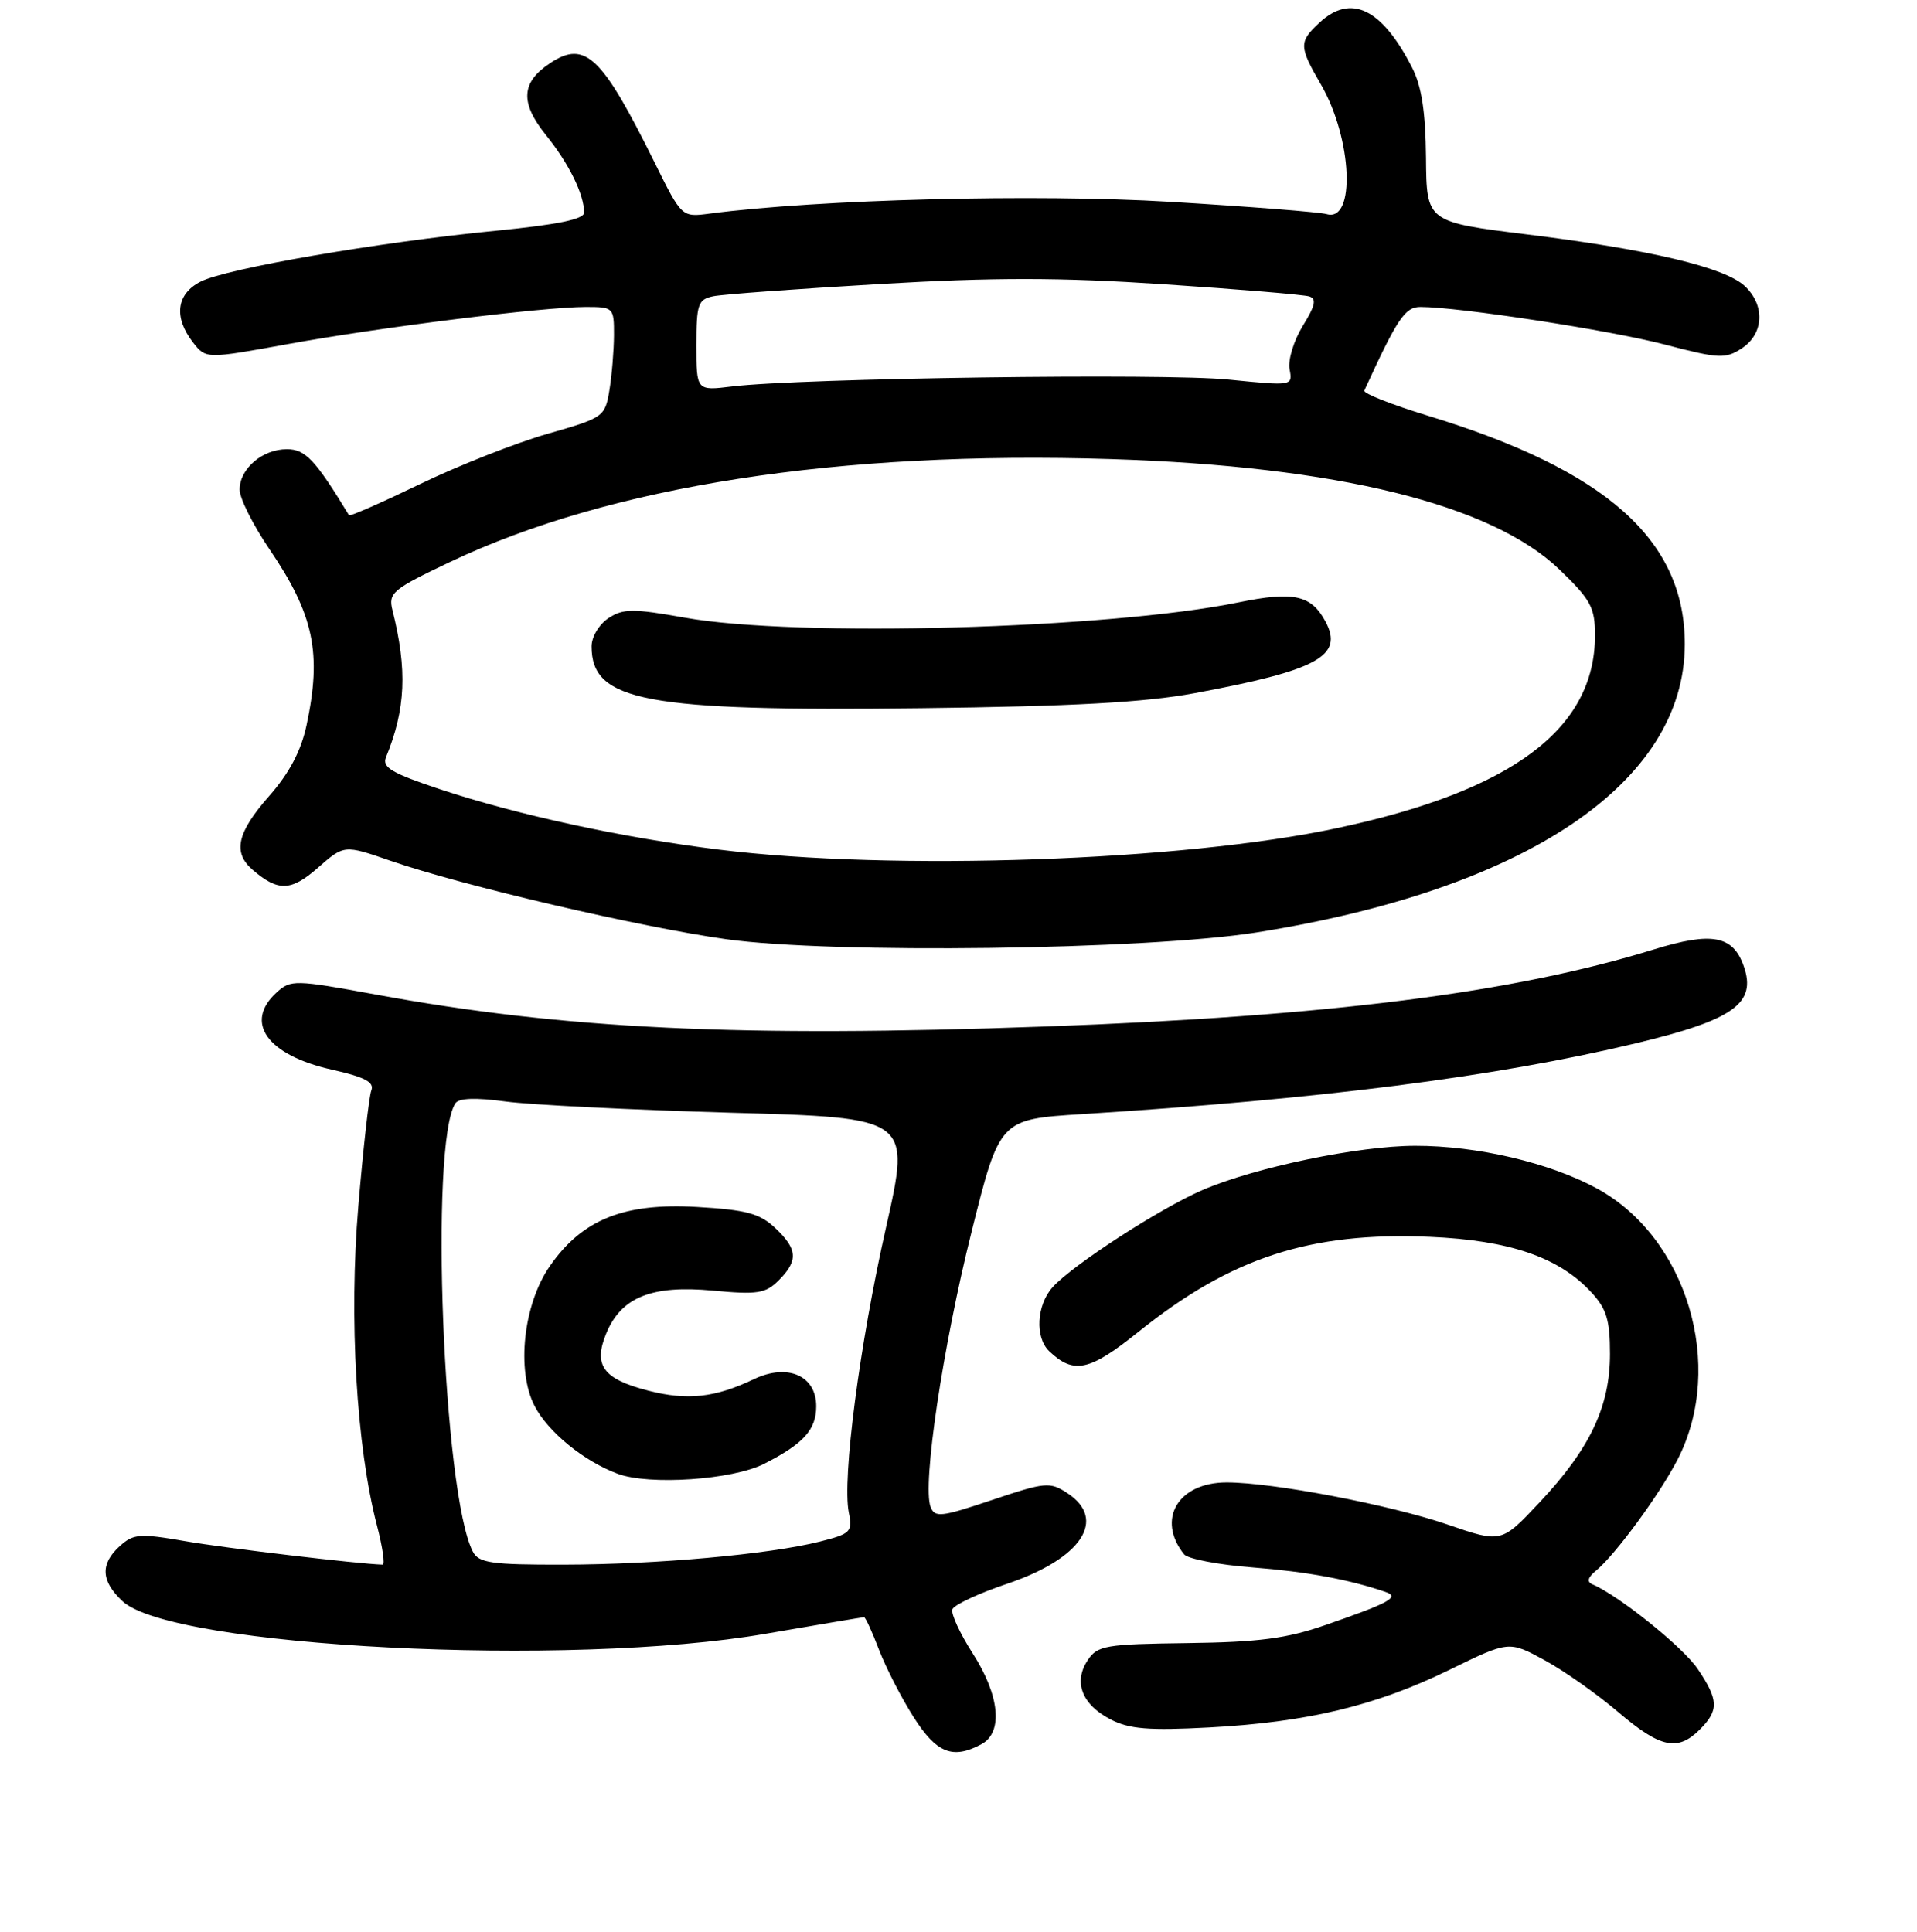 <?xml version="1.0" encoding="UTF-8" standalone="no"?>
<!DOCTYPE svg PUBLIC "-//W3C//DTD SVG 1.1//EN" "http://www.w3.org/Graphics/SVG/1.1/DTD/svg11.dtd" >
<svg xmlns="http://www.w3.org/2000/svg" xmlns:xlink="http://www.w3.org/1999/xlink" version="1.1" viewBox="0 0 256 258">
 <g >
 <path fill="currentColor"
d=" M 131.07 232.96 C 133.98 231.40 133.51 226.47 129.91 220.86 C 128.21 218.21 126.98 215.56 127.18 214.96 C 127.38 214.36 130.66 212.83 134.48 211.54 C 144.43 208.19 147.91 202.95 142.52 199.42 C 140.20 197.90 139.59 197.96 132.47 200.35 C 125.65 202.64 124.84 202.73 124.27 201.26 C 123.15 198.33 125.90 179.88 129.75 164.50 C 133.50 149.50 133.50 149.50 144.50 148.81 C 176.63 146.78 199.69 143.83 218.41 139.36 C 231.50 136.23 234.60 134.02 232.87 129.07 C 231.44 124.95 228.62 124.42 220.87 126.81 C 202.06 132.62 177.37 135.74 139.50 137.11 C 98.76 138.58 75.36 137.46 50.21 132.84 C 39.39 130.85 38.83 130.84 36.96 132.54 C 32.53 136.55 35.67 140.94 44.37 142.88 C 48.72 143.86 50.01 144.54 49.59 145.64 C 49.28 146.44 48.50 153.41 47.85 161.12 C 46.59 176.11 47.59 193.20 50.34 203.75 C 51.09 206.64 51.44 208.99 51.10 208.98 C 47.86 208.89 30.04 206.77 24.75 205.85 C 18.66 204.79 17.82 204.86 16.00 206.50 C 13.37 208.88 13.47 211.16 16.34 213.85 C 22.92 220.03 76.16 222.74 102.27 218.21 C 109.30 217.00 115.20 216.00 115.39 216.00 C 115.57 216.00 116.47 217.95 117.38 220.34 C 118.29 222.72 120.37 226.77 122.00 229.34 C 125.06 234.16 127.22 235.03 131.07 232.96 Z  M 227.00 231.00 C 229.56 228.44 229.52 227.06 226.72 222.92 C 224.76 220.00 216.17 213.10 212.65 211.61 C 211.88 211.28 212.03 210.69 213.14 209.78 C 215.72 207.67 221.69 199.52 224.06 194.88 C 230.42 182.42 225.29 165.29 213.26 158.74 C 206.95 155.30 197.27 153.03 189.00 153.04 C 181.41 153.04 167.61 155.92 160.58 158.95 C 154.89 161.41 143.28 168.93 140.59 171.90 C 138.42 174.30 138.18 178.64 140.12 180.48 C 143.41 183.60 145.49 183.14 152.07 177.86 C 164.38 167.97 175.00 164.51 190.93 165.20 C 201.58 165.66 208.16 167.91 212.49 172.59 C 214.54 174.80 215.00 176.30 215.00 180.83 C 215.00 187.87 212.34 193.48 205.61 200.65 C 200.50 206.10 200.50 206.10 193.35 203.64 C 185.62 200.99 169.99 198.00 163.82 198.00 C 157.32 198.00 154.40 202.92 158.12 207.60 C 158.61 208.21 162.71 209.00 167.25 209.35 C 174.53 209.92 180.11 210.95 185.00 212.62 C 187.00 213.30 185.61 214.07 177.00 217.05 C 171.83 218.85 168.07 219.34 158.58 219.46 C 147.61 219.60 146.56 219.78 145.25 221.75 C 143.32 224.66 144.48 227.68 148.28 229.64 C 150.80 230.95 153.38 231.16 161.46 230.73 C 174.57 230.03 183.71 227.84 193.52 223.05 C 201.50 219.15 201.50 219.15 206.24 221.73 C 208.85 223.15 213.27 226.26 216.07 228.65 C 221.72 233.47 224.03 233.97 227.00 231.00 Z  M 167.82 124.54 C 203.77 118.82 224.96 104.56 224.99 86.07 C 225.02 72.14 214.51 62.79 190.69 55.53 C 185.85 54.05 182.02 52.54 182.19 52.17 C 186.61 42.52 187.63 41.00 189.69 41.00 C 194.81 41.00 215.09 44.12 222.36 46.03 C 229.57 47.92 230.42 47.96 232.61 46.52 C 235.56 44.58 235.74 40.76 232.99 38.20 C 230.30 35.70 220.39 33.35 204.00 31.32 C 190.50 29.65 190.50 29.65 190.43 21.08 C 190.37 14.91 189.85 11.51 188.56 9.00 C 184.52 1.11 180.39 -0.88 176.19 3.04 C 173.44 5.60 173.45 6.20 176.42 11.32 C 180.58 18.50 181.07 29.73 177.17 28.60 C 176.25 28.33 166.82 27.59 156.22 26.95 C 138.38 25.88 109.28 26.62 94.77 28.53 C 91.04 29.02 91.04 29.02 87.46 21.79 C 80.41 7.52 78.16 5.35 73.53 8.39 C 69.58 10.98 69.41 13.68 72.91 18.04 C 75.99 21.86 78.00 25.96 78.00 28.40 C 78.00 29.28 74.45 30.01 66.21 30.82 C 50.49 32.36 30.17 35.86 26.76 37.63 C 23.55 39.28 23.17 42.38 25.77 45.73 C 27.50 47.95 27.50 47.95 38.50 45.95 C 50.85 43.70 72.54 41.00 78.24 41.00 C 81.92 41.00 82.00 41.08 81.99 44.75 C 81.98 46.81 81.71 50.13 81.38 52.13 C 80.79 55.68 80.61 55.80 73.14 57.94 C 68.94 59.14 61.29 62.15 56.15 64.63 C 51.01 67.11 46.72 69.00 46.61 68.82 C 42.10 61.40 40.78 60.00 38.31 60.00 C 35.04 60.00 32.00 62.60 32.00 65.40 C 32.00 66.56 33.80 70.14 35.99 73.36 C 41.92 82.10 43.00 87.23 40.93 96.89 C 40.20 100.30 38.62 103.29 35.93 106.34 C 31.64 111.21 31.05 113.88 33.75 116.19 C 37.14 119.11 38.88 119.05 42.48 115.88 C 45.96 112.83 45.96 112.83 52.17 114.98 C 61.81 118.31 85.39 123.82 97.00 125.45 C 111.07 127.42 153.10 126.88 167.82 124.54 Z  M 63.15 207.25 C 59.18 199.65 57.33 152.70 60.81 147.37 C 61.27 146.66 63.49 146.58 67.50 147.12 C 70.80 147.57 84.33 148.24 97.56 148.62 C 121.62 149.29 121.62 149.29 118.33 163.90 C 114.79 179.57 112.45 197.50 113.35 202.01 C 113.87 204.60 113.61 204.86 109.50 205.90 C 102.70 207.61 87.68 208.96 75.29 208.98 C 65.61 209.00 63.94 208.76 63.15 207.25 Z  M 102.01 195.53 C 107.30 192.84 109.00 190.97 109.00 187.82 C 109.00 183.74 105.18 182.07 100.72 184.19 C 95.50 186.68 91.81 187.09 86.60 185.75 C 80.53 184.20 79.19 182.37 80.97 178.07 C 82.97 173.25 87.04 171.62 95.19 172.38 C 101.16 172.94 102.23 172.77 103.99 171.01 C 106.63 168.37 106.52 166.84 103.51 164.01 C 101.45 162.07 99.65 161.59 93.08 161.21 C 83.30 160.64 77.74 162.88 73.42 169.12 C 69.89 174.21 68.93 183.03 71.39 187.79 C 73.19 191.27 77.99 195.18 82.50 196.85 C 86.70 198.41 97.82 197.65 102.01 195.53 Z  M 96.00 113.48 C 83.12 111.89 69.05 108.84 58.68 105.39 C 52.32 103.27 50.99 102.49 51.54 101.15 C 54.18 94.72 54.41 89.47 52.41 81.51 C 51.83 79.19 52.39 78.72 60.14 75.04 C 81.47 64.91 111.97 60.17 148.41 61.32 C 178.57 62.28 199.20 67.36 208.25 76.07 C 212.44 80.10 213.00 81.13 213.00 84.85 C 213.00 97.36 201.95 105.63 178.55 110.61 C 157.90 115.02 119.24 116.36 96.00 113.48 Z  M 159.50 92.59 C 175.99 89.52 179.47 87.62 177.01 83.02 C 175.11 79.47 172.76 78.95 165.37 80.46 C 148.07 84.00 106.36 85.15 91.51 82.51 C 84.51 81.26 83.24 81.27 81.26 82.56 C 80.00 83.39 79.00 85.06 79.00 86.33 C 79.00 93.69 86.14 95.03 123.00 94.59 C 143.28 94.35 152.86 93.82 159.50 92.59 Z  M 93.00 46.12 C 93.00 40.62 93.21 39.99 95.25 39.57 C 96.49 39.31 106.47 38.58 117.44 37.94 C 132.78 37.04 141.55 37.05 155.44 37.97 C 165.37 38.63 174.10 39.36 174.83 39.59 C 175.85 39.90 175.64 40.84 173.97 43.54 C 172.77 45.49 171.98 48.09 172.21 49.32 C 172.64 51.55 172.61 51.56 164.07 50.70 C 155.54 49.83 106.81 50.51 97.75 51.62 C 93.00 52.20 93.00 52.20 93.00 46.12 Z "/>
</g>
</svg>